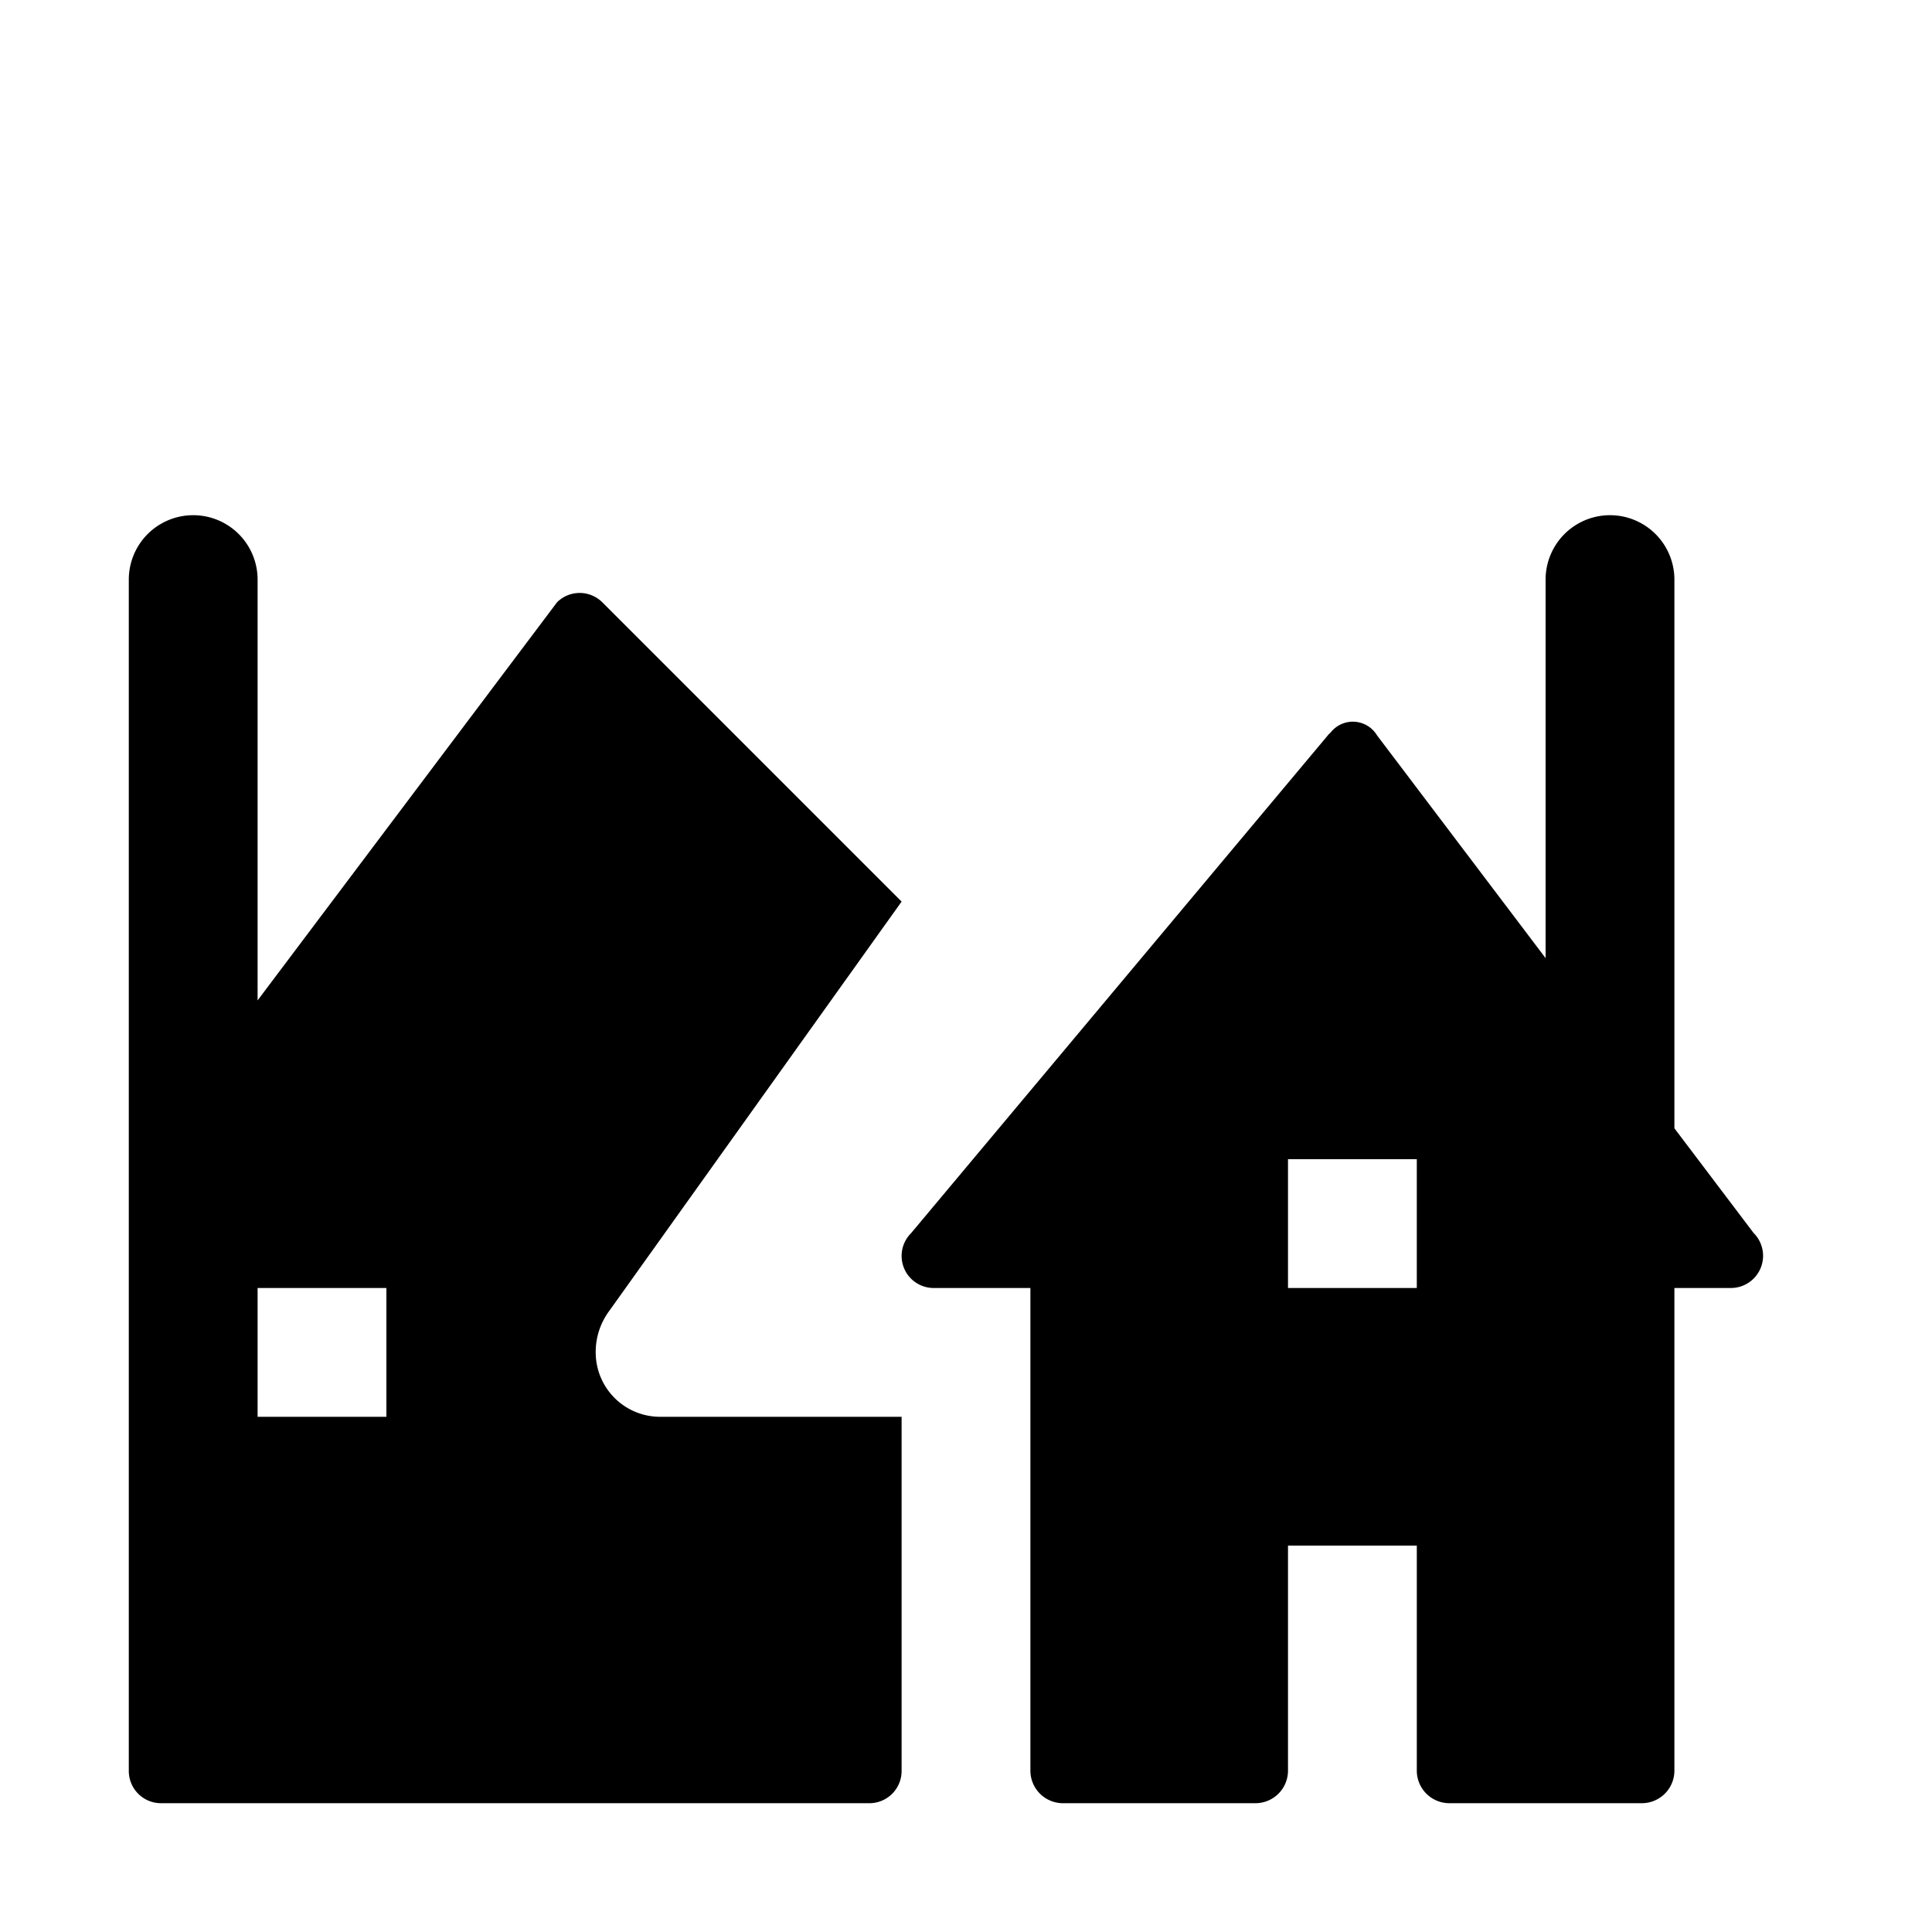 <svg id="Layer_1" data-name="Layer 1" xmlns="http://www.w3.org/2000/svg" width="15" height="15" viewBox="0 0 15 15">
  <title>village-15</title>
  <g>
    <path d="M13.615,9.573,13,8.76V4.5a.5.5,0,0,0-1,0V7.439l-1.309-1.73a.219.219,0,0,0-.359-.023.13.13,0,0,1-.015.014L7.073,9.575a.249.249,0,0,0,.18.425H8v3.751A.253.253,0,0,0,8.249,14H9.743A.253.253,0,0,0,10,13.751h0V12h1v1.747a.253.253,0,0,0,.253.253h1.494A.253.253,0,0,0,13,13.751V10h.438a.25.25,0,0,0,.177-.427ZM11,10H10V9h1Z"/>
    <path d="M7,7,4.676,4.676a.249.249,0,0,0-.351,0L2,7.767V4.5a.5.5,0,0,0-1,0v9.25a.25.25,0,0,0,.25.25h5.5A.25.25,0,0,0,7,13.75V11H5.125a.5.5,0,0,1-.5-.5.534.534,0,0,1,.1-.315ZM3,11H2V10H3Z"/>
  </g>
</svg>
